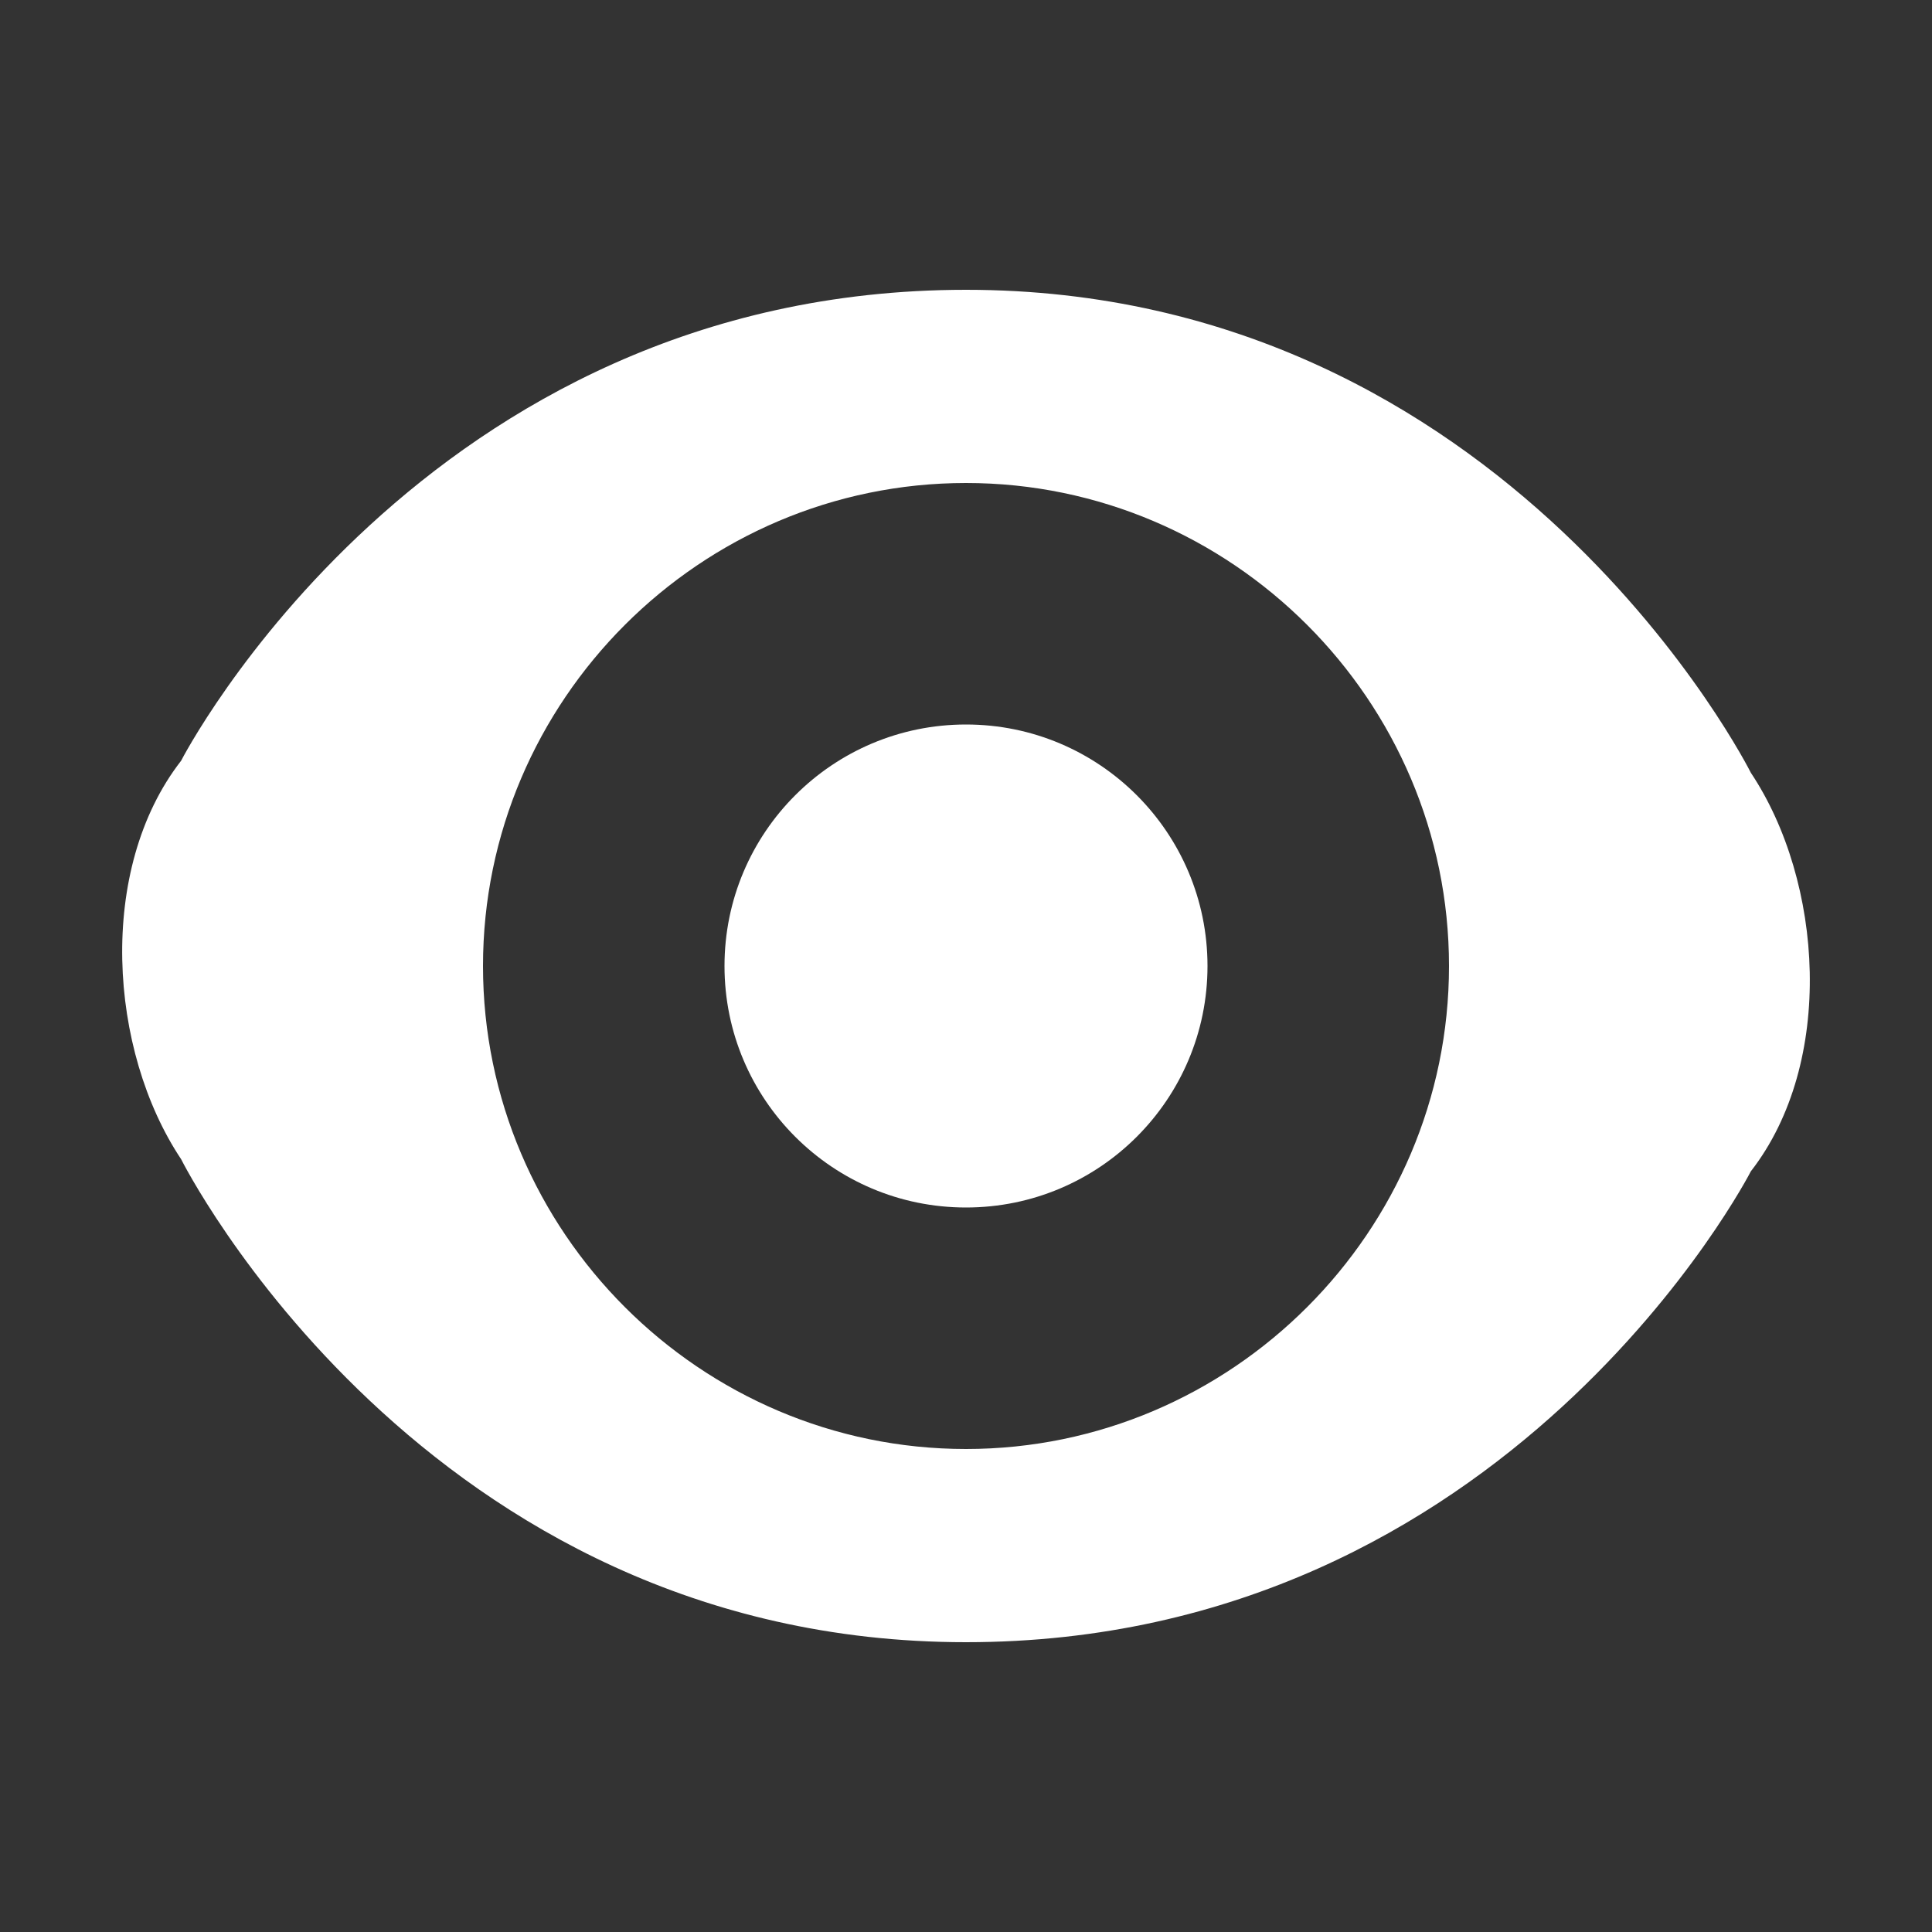 <?xml version="1.0" encoding="utf-8"?>
<!-- Generator: Adobe Illustrator 24.2.1, SVG Export Plug-In . SVG Version: 6.00 Build 0)  -->
<svg version="1.1" id="Layer_1" xmlns="http://www.w3.org/2000/svg" xmlns:xlink="http://www.w3.org/1999/xlink" x="0px" y="0px"
	 viewBox="0 0 16 16" style="enable-background:new 0 0 16 16;" xml:space="preserve">
<rect x="0" y="0" width="16" height="16" fill="#333333" stroke="none"/>
<style type="text/css">
	.st0{fill:#FFFFFF;}
</style>
<desc>Created with Sketch.</desc>
<g id="Page-1">
	<g id="show-icon-active">
		<g transform="translate(1, 2)">
			<path id="Combined-Shape" class="st0" d="M13.5,4.4c0.6,0.9,0.7,2.4,0,3.3c0,0-2,3.9-6.5,3.9S0.5,7.6,0.5,7.6
				c-0.6-0.9-0.7-2.4,0-3.3c0,0,2-3.9,6.5-3.9S13.5,4.4,13.5,4.4z M7,10c2.2,0,4-1.8,4-4S9.2,2,7,2S3,3.8,3,6S4.8,10,7,10z"/>
			<circle id="Oval" class="st0" cx="7" cy="6" r="2"/>
		</g>
	</g>
</g>
</svg>
